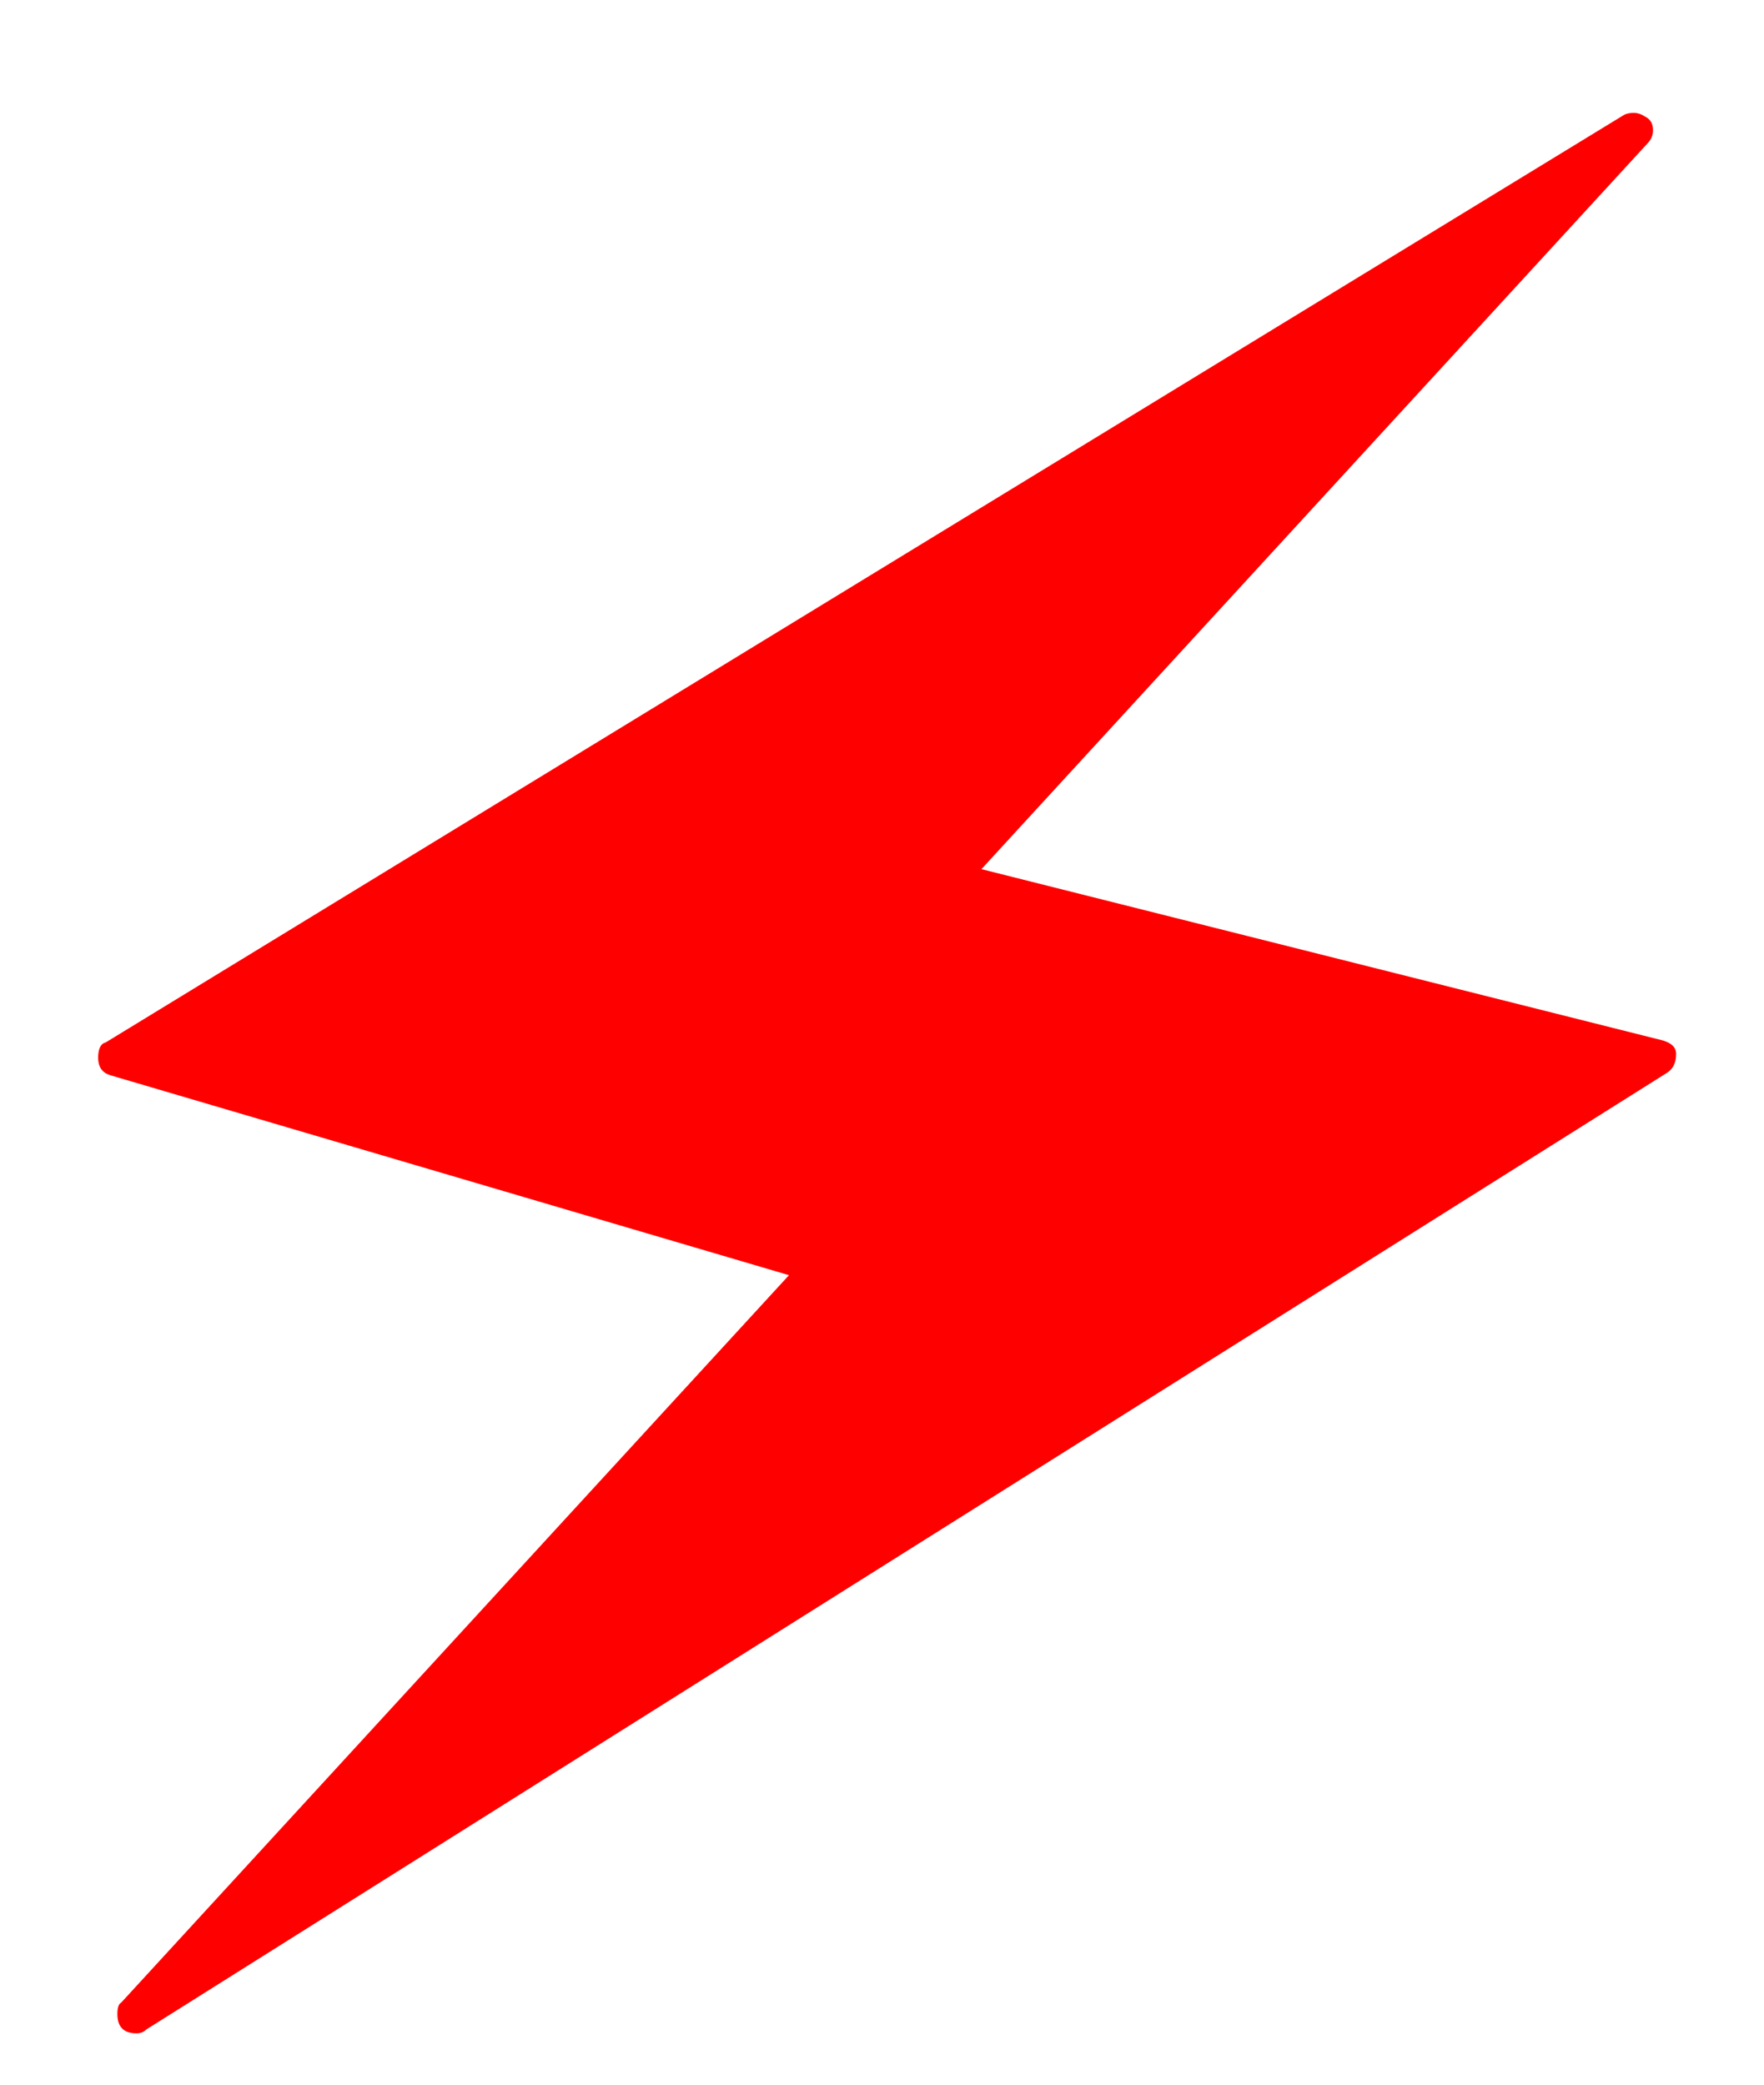<svg viewBox="0 0 11 13" xmlns="http://www.w3.org/2000/svg"><title>Czerwona błyskawica</title><path d="M0.852 12.68C0.772 12.68 0.732 12.64 0.732 12.56C0.732 12.52 0.74 12.496 0.756 12.488L4.92 7.952L0.684 6.704C0.636 6.688 0.612 6.652 0.612 6.596C0.612 6.54 0.628 6.508 0.66 6.5L10.128 0.716C10.144 0.708 10.164 0.704 10.188 0.704C10.212 0.704 10.236 0.712 10.26 0.728C10.292 0.744 10.308 0.772 10.308 0.812C10.308 0.844 10.296 0.872 10.272 0.896L6.12 5.42L10.368 6.488C10.424 6.504 10.452 6.532 10.452 6.572C10.452 6.628 10.432 6.668 10.392 6.692L0.912 12.656C0.896 12.672 0.876 12.68 0.852 12.68Z" fill="#f00"/></svg>
